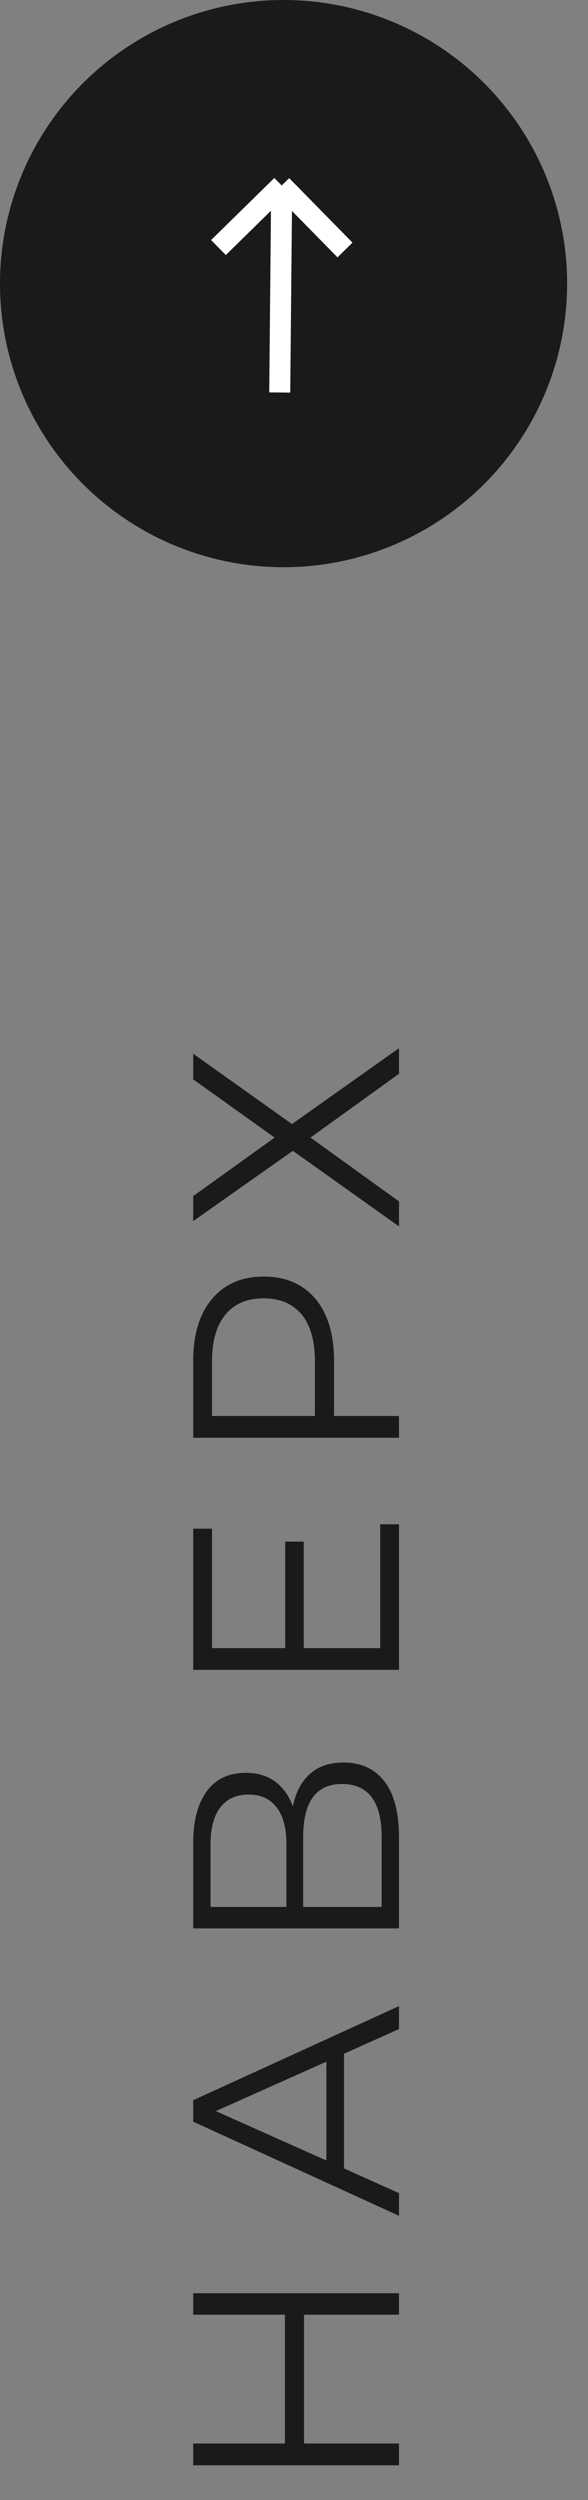 <svg width="28" height="119" viewBox="0 0 28 119" fill="none" xmlns="http://www.w3.org/2000/svg">
<rect x="0" y="0" width="28" height="119" fill="#808080" stroke="none"/>
<path d="M9.2 109.158H19V110.18H14.478V116.312H19V117.348H9.2V116.312H13.568V110.18H9.2V109.158ZM16.382 97.758V103.218L19 104.394V105.472L9.2 100.992V99.97L19 95.49V96.582L16.382 97.758ZM15.542 98.136L10.278 100.488L15.542 102.84V98.136ZM13.946 85.982C14.086 85.301 14.361 84.783 14.772 84.428C15.173 84.073 15.701 83.896 16.354 83.896C17.203 83.896 17.857 84.199 18.314 84.806C18.771 85.403 19 86.285 19 87.452V91.792H9.2V87.718C9.2 86.673 9.415 85.856 9.844 85.268C10.273 84.68 10.894 84.386 11.706 84.386C12.257 84.386 12.723 84.526 13.106 84.806C13.479 85.086 13.759 85.478 13.946 85.982ZM13.638 90.77V87.774C13.638 87.018 13.484 86.439 13.176 86.038C12.868 85.627 12.42 85.422 11.832 85.422C11.244 85.422 10.796 85.627 10.488 86.038C10.18 86.439 10.026 87.018 10.026 87.774V90.77H13.638ZM18.174 87.452C18.174 85.763 17.544 84.918 16.284 84.918C15.052 84.918 14.436 85.763 14.436 87.452V90.77H18.174V87.452ZM18.104 72.556H19L19 79.486H9.2V72.766H10.096V78.45H13.582L13.582 73.382H14.464L14.464 78.45H18.104L18.104 72.556ZM9.2 64.769C9.2 63.519 9.499 62.538 10.096 61.829C10.693 61.12 11.515 60.765 12.56 60.765C13.605 60.765 14.427 61.12 15.024 61.829C15.612 62.538 15.906 63.519 15.906 64.769V67.401H19V68.437H9.2V64.769ZM14.996 64.797C14.996 63.827 14.786 63.084 14.366 62.571C13.937 62.058 13.335 61.801 12.56 61.801C11.767 61.801 11.16 62.058 10.74 62.571C10.311 63.084 10.096 63.827 10.096 64.797V67.401H14.996V64.797ZM9.2 56.935L13.078 54.149L9.2 51.377V50.159L13.904 53.505L19 49.893V51.111L14.786 54.149L19 57.187V58.377L13.946 54.779L9.2 58.125V56.935Z" fill="#1A1A1A"/>
<ellipse cx="13.503" cy="13.5" rx="13.5" ry="13.503" transform="rotate(90 13.503 13.5)" fill="#1A1A1A"/>
<path d="M13.414 8.829L16.428 11.9M13.414 8.829L10.403 11.783M13.414 8.829L13.321 18.683" stroke="white"/>
</svg>
